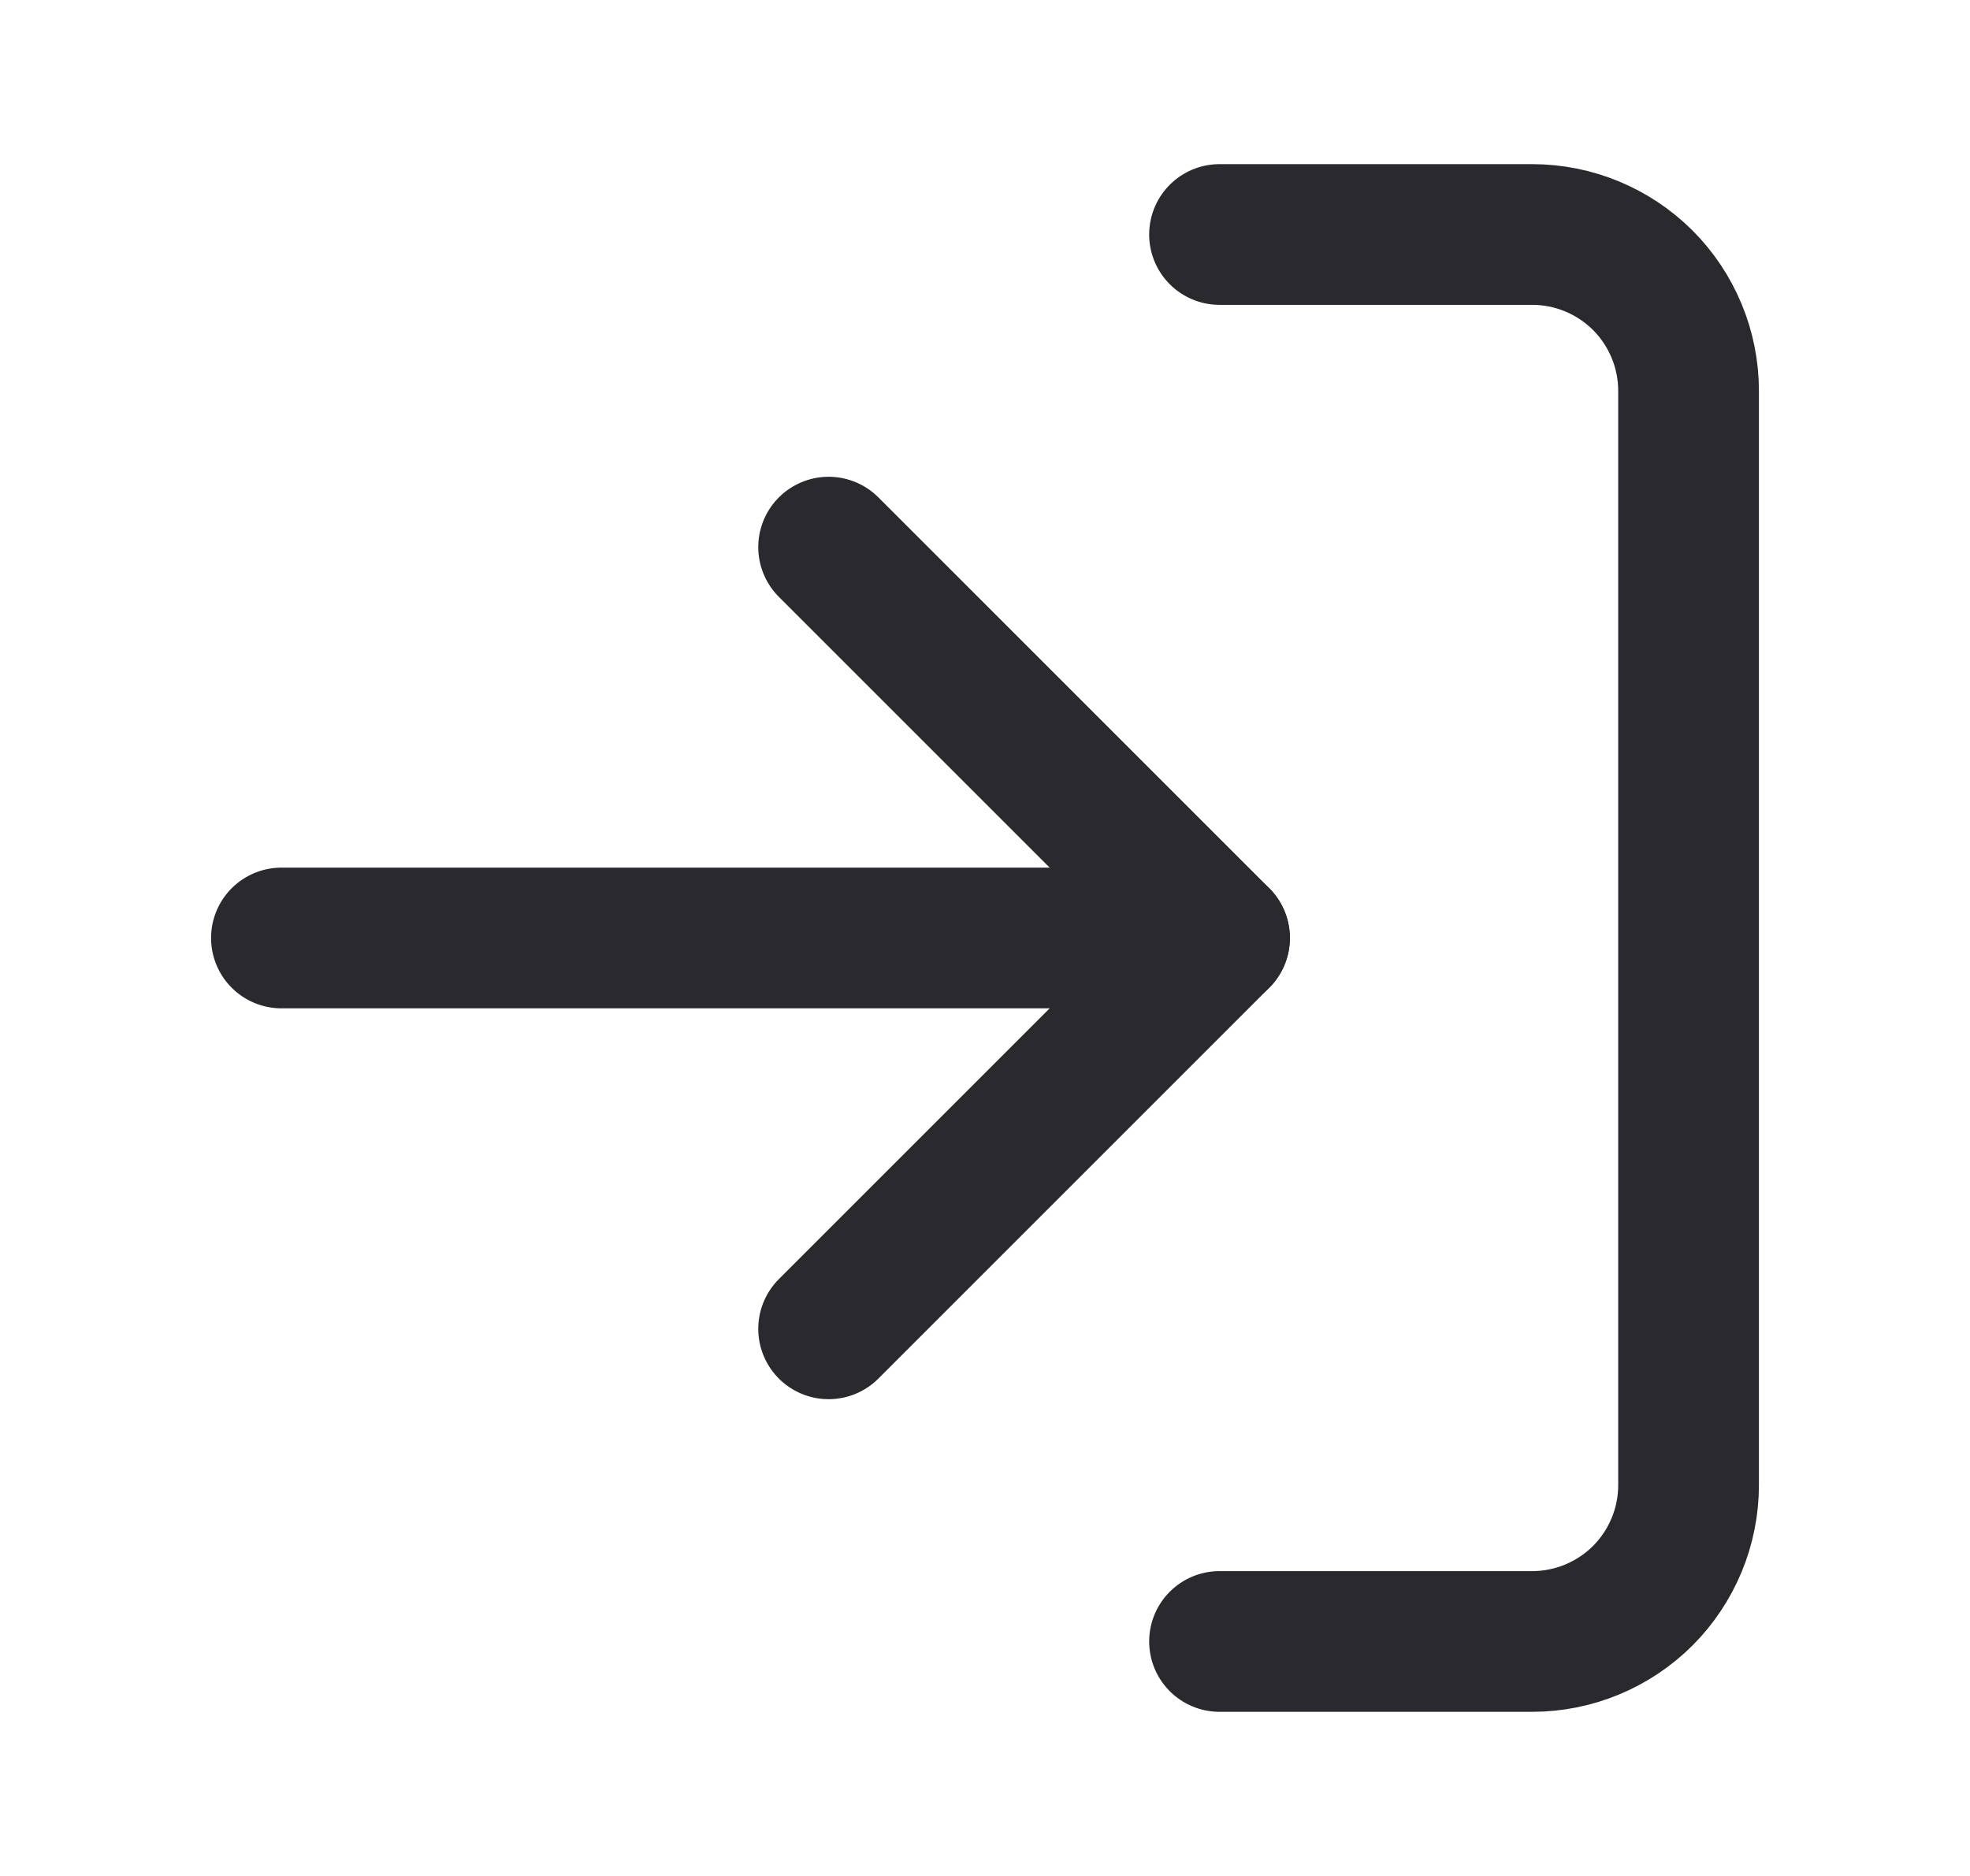 <svg width="21" height="20" viewBox="0 0 21 20" fill="none" xmlns="http://www.w3.org/2000/svg">
<path d="M13 2.5H16.333C16.775 2.5 17.199 2.676 17.512 2.988C17.824 3.301 18 3.725 18 4.167V15.833C18 16.275 17.824 16.699 17.512 17.012C17.199 17.324 16.775 17.5 16.333 17.5H13" stroke="#29292E" stroke-width="1.5" stroke-linecap="round" stroke-linejoin="round"/>
<path d="M8.833 14.167L13 10L8.833 5.833" stroke="#29292E" stroke-width="1.5" stroke-linecap="round" stroke-linejoin="round"/>
<path d="M13 10H3" stroke="#29292E" stroke-width="1.5" stroke-linecap="round" stroke-linejoin="round"/>
</svg>
